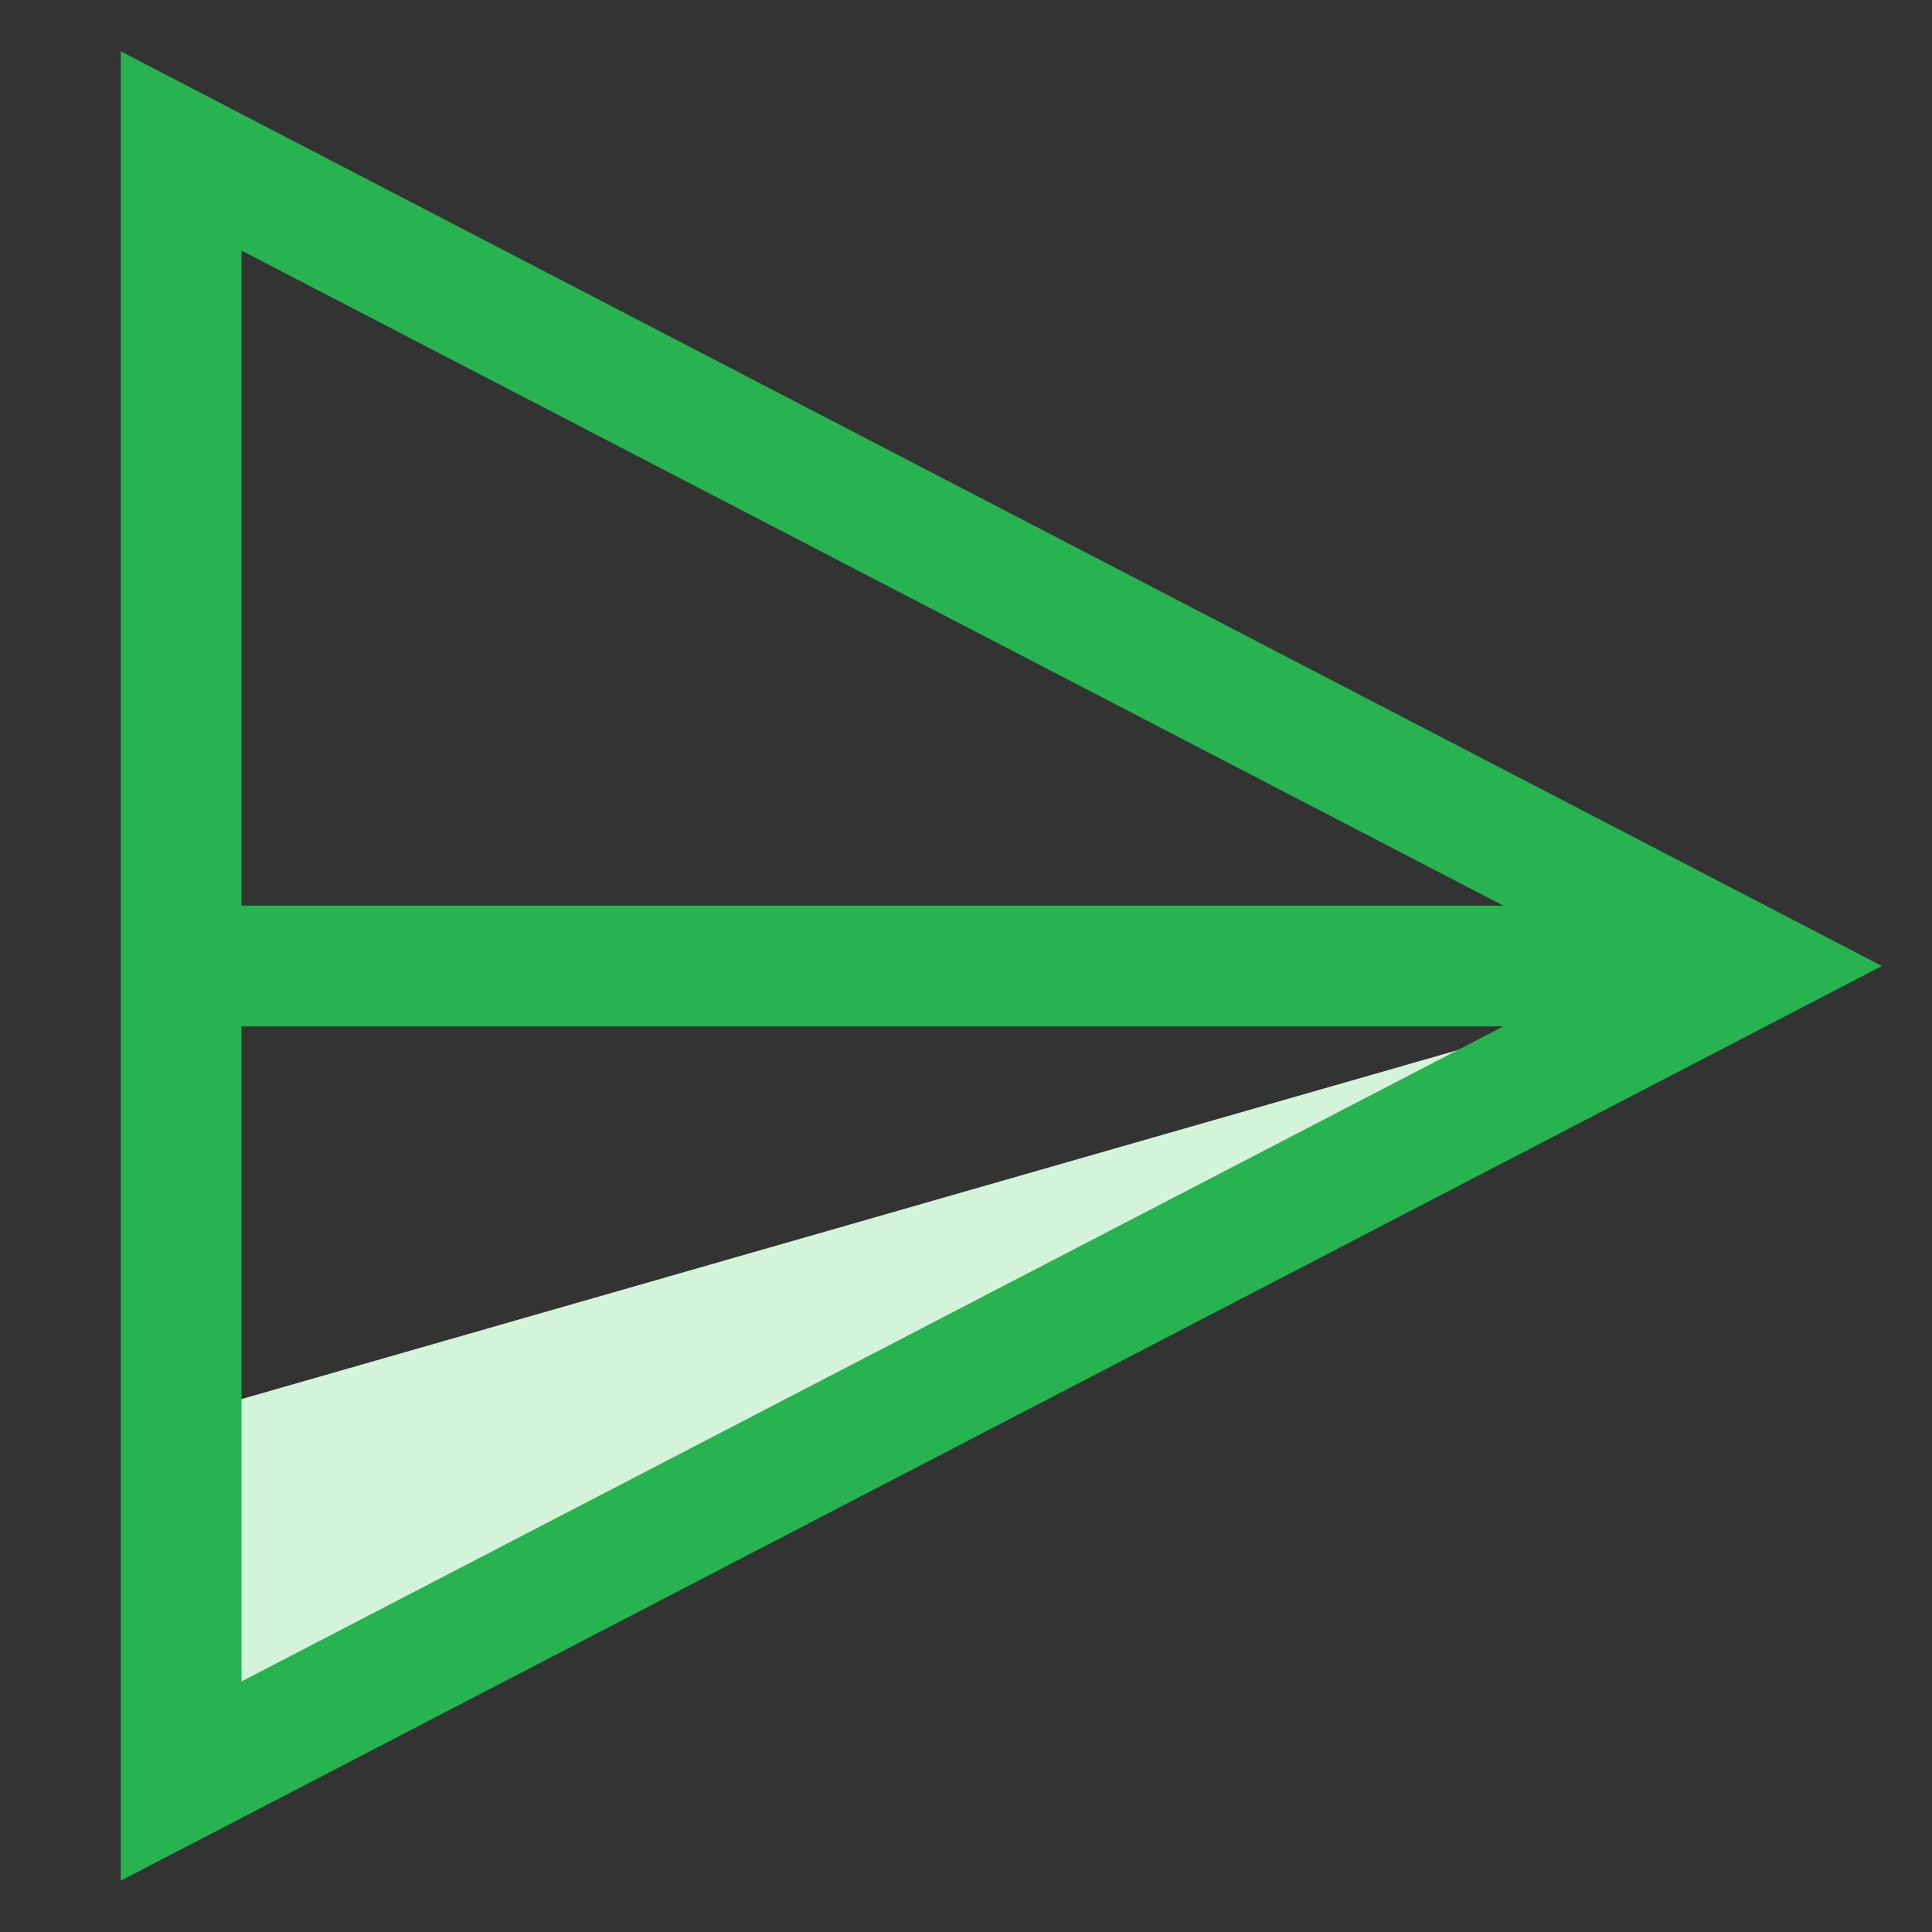 <!-- icon666.com - MILLIONS vector ICONS FREE --><svg viewBox="0 0 32 32" xmlns="http://www.w3.org/2000/svg"><rect x="0" y="0" width="32" height="32" fill="#333333" stroke="none"/><g id="Layer_2" data-name="Layer 2"><path d="m3 23.46 26-7.46-26 13.5z" fill="#d3f4d9"></path><path d="m2 .85v30.3l29.17-15.15zm22.9 14.15h-20.9v-10.85zm-20.9 2h20.9l-20.9 10.85z" fill="#28b351"></path></g></svg>